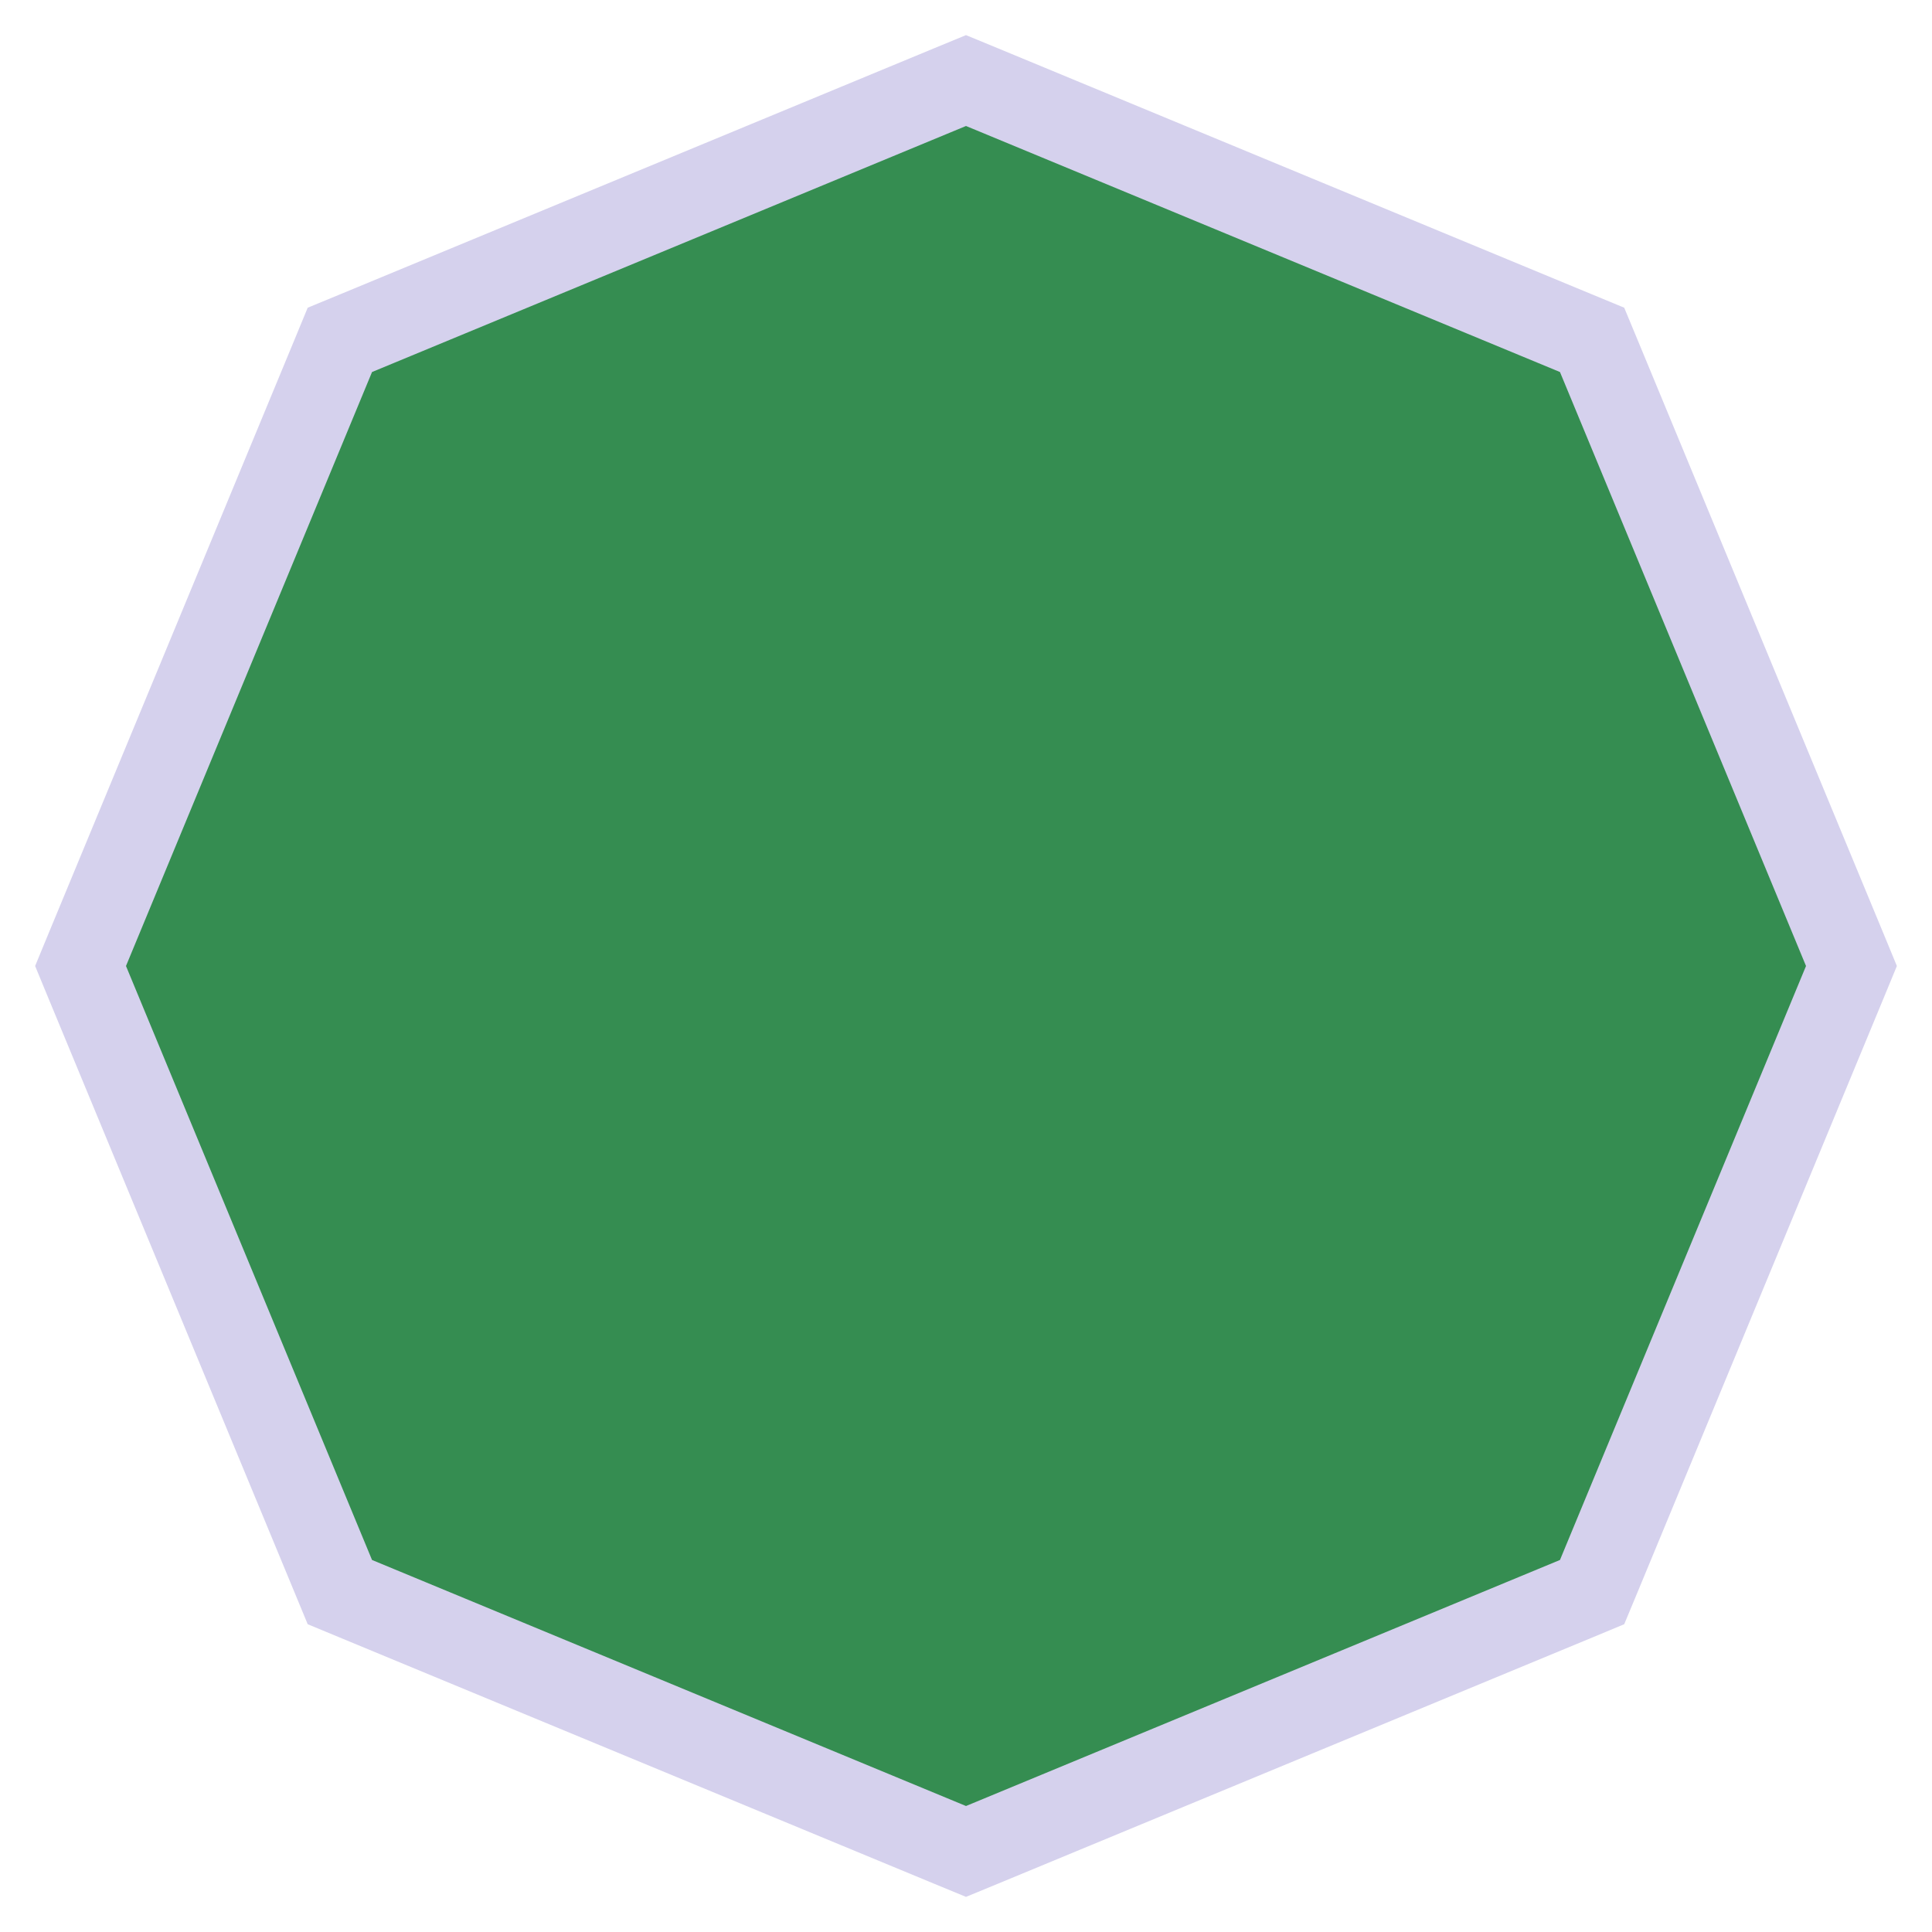 <svg width="46" height="46" viewBox="0 0 46 46" fill="none" xmlns="http://www.w3.org/2000/svg">
<path d="M8.475 7.934L8.092 8.092L7.934 8.475L2.076 22.617L1.918 23L2.076 23.383L7.934 37.525L8.092 37.907L8.475 38.066L22.617 43.924L23 44.082L23.383 43.924L37.525 38.066L37.907 37.907L38.066 37.525L43.924 23.383L44.082 23L43.924 22.617L38.066 8.475L37.907 8.092L37.525 7.934L23.383 2.076L23 1.918L22.617 2.076L8.475 7.934Z" fill="#358D51" stroke="#D5D1ED" stroke-width="2"/>
</svg>
